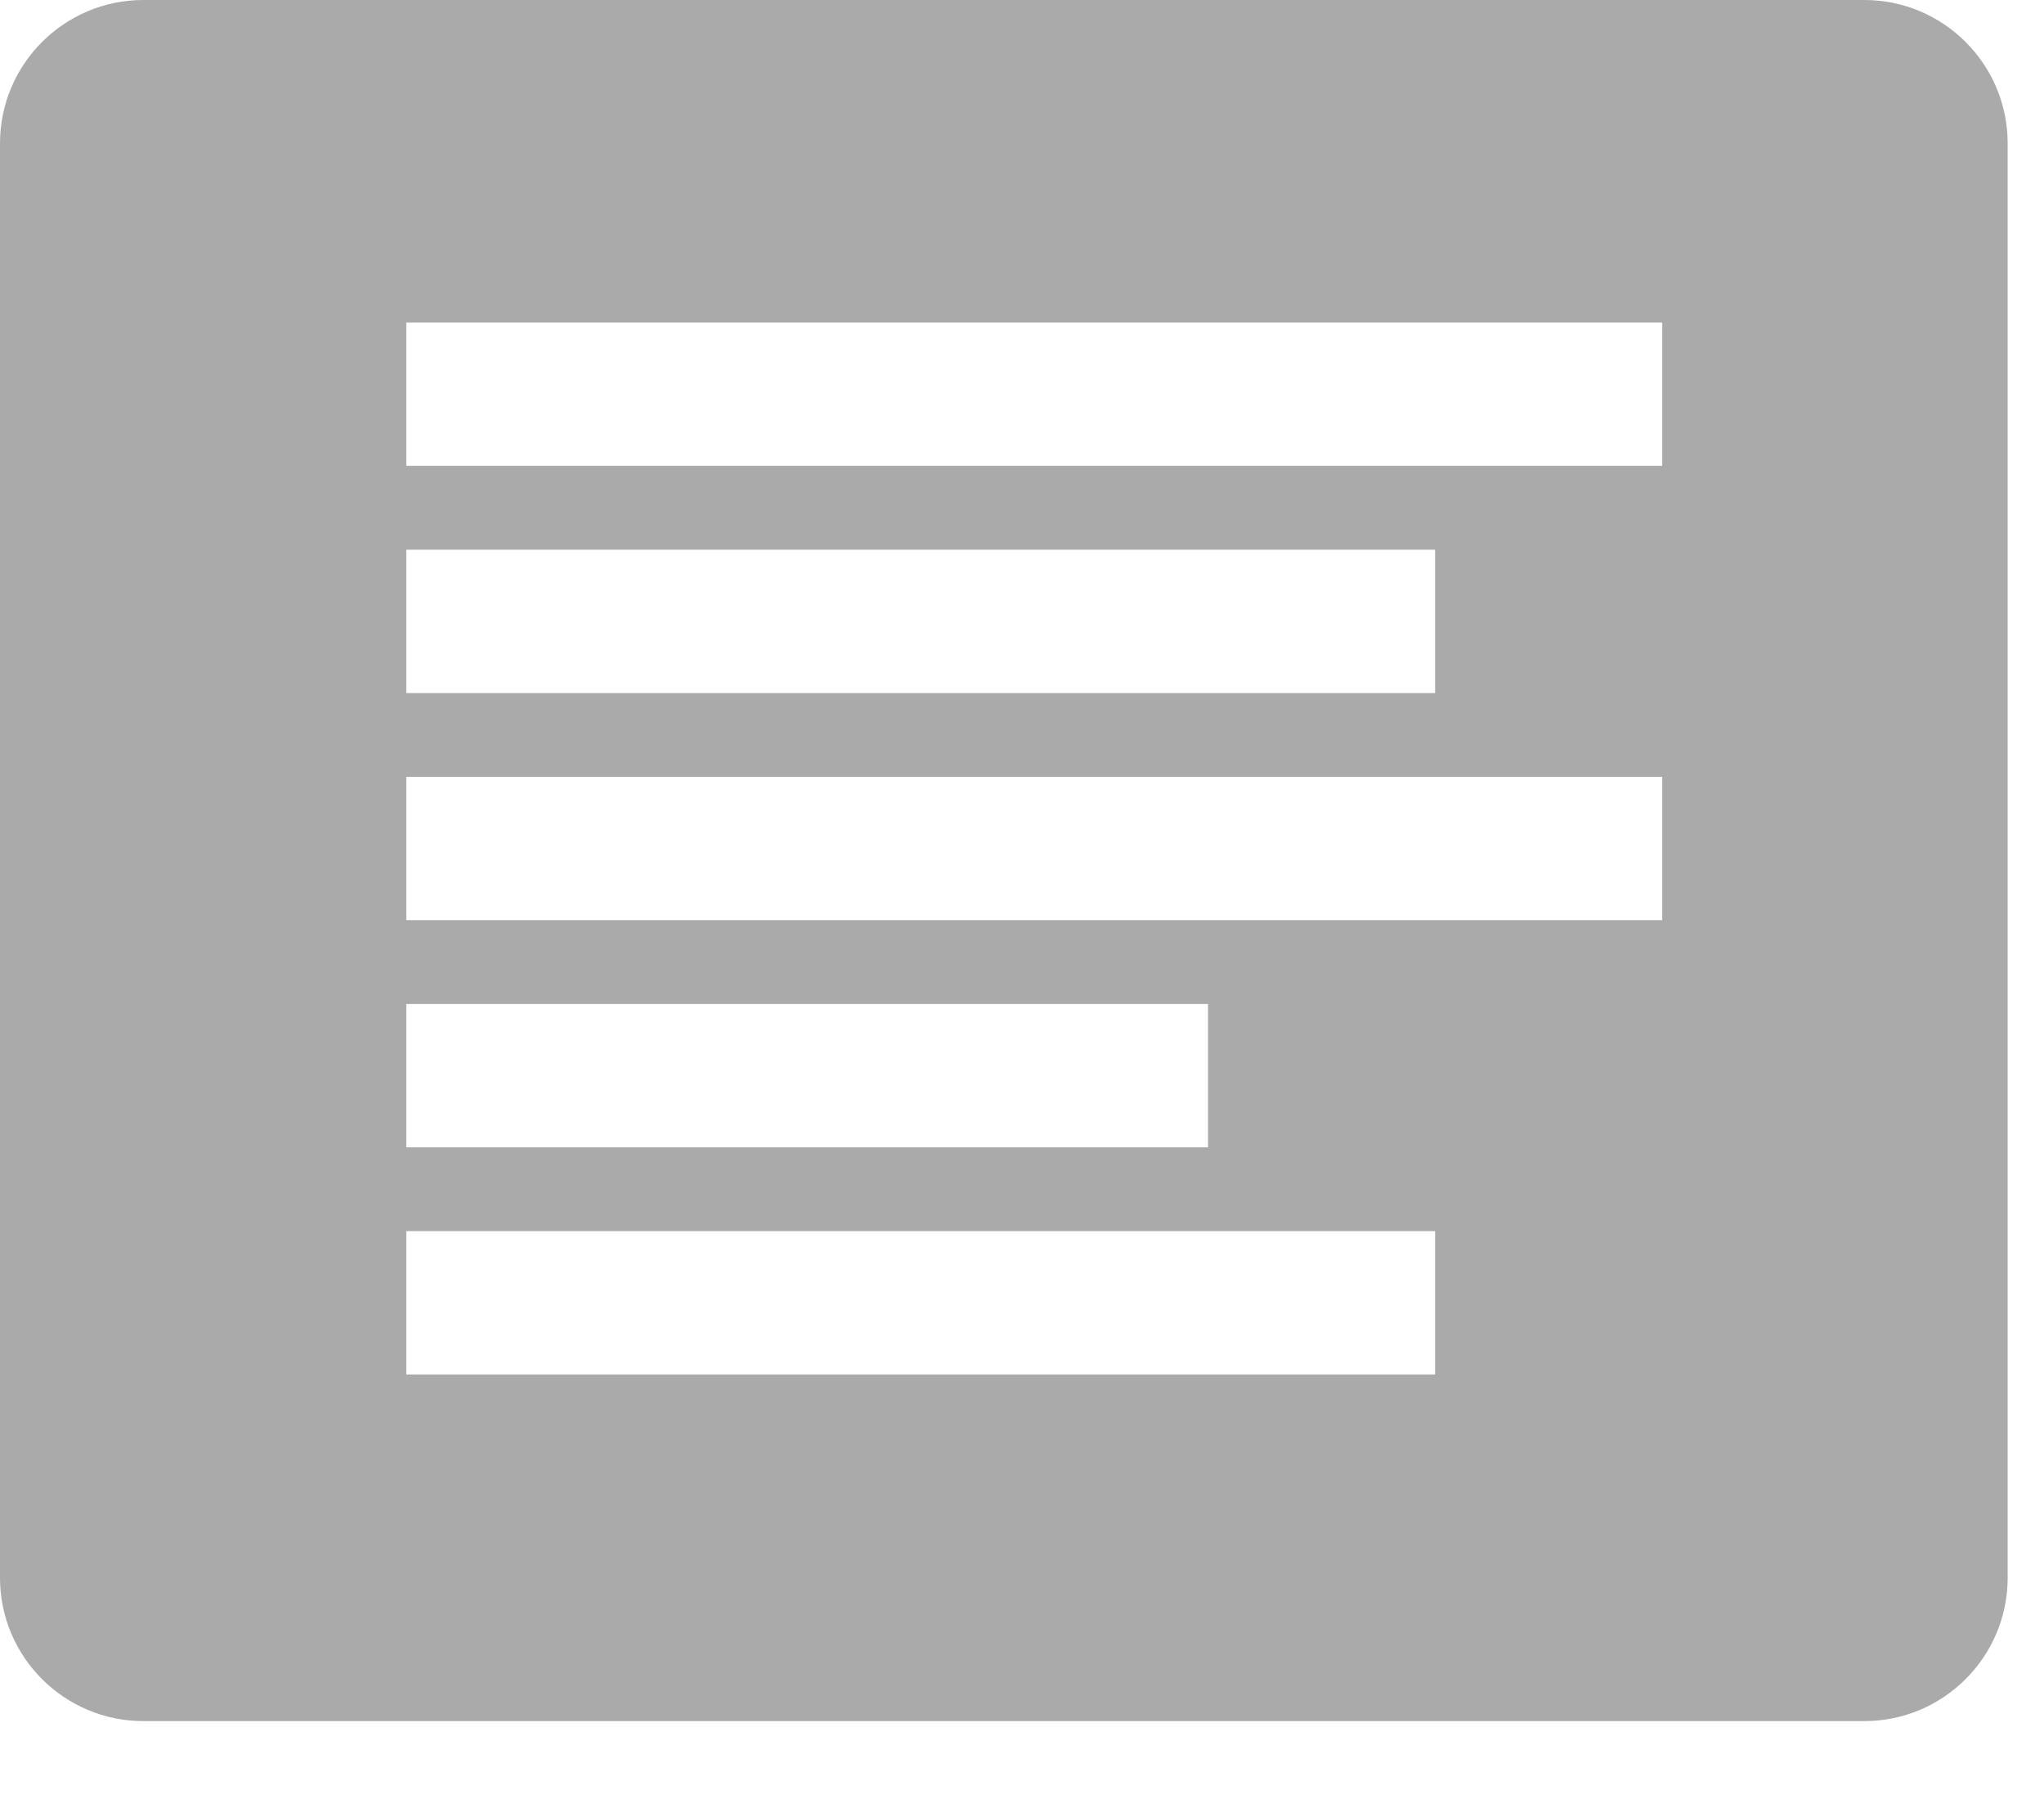 <?xml version="1.0" encoding="UTF-8" standalone="no"?>
<!--

    Copyright (c) 2012-2018 Red Hat, Inc.
    This program and the accompanying materials
    are made available under the terms of the Eclipse Public License v2.0
    which is available at http://www.eclipse.org/legal/epl-2.0.html

    SPDX-License-Identifier: EPL-2.0

    Contributors:
      Red Hat, Inc. - initial API and implementation

-->
<svg width="9px" height="8px" viewBox="0 0 9 8" version="1.1" xmlns="http://www.w3.org/2000/svg" xmlns:xlink="http://www.w3.org/1999/xlink">
    <g stroke="none" stroke-width="1" fill="none" fill-rule="evenodd" >
        <g transform="translate(-1, 0)" fill="#AAAAAA">
            <path d="M9.209,0 L1.631,0 C1.283,0 1,0.283 1,0.631 L1,6.946 C1,7.294 1.283,7.577 1.631,7.577 L9.209,7.577 C9.557,7.577 9.84,7.294 9.84,6.946 L9.84,0.631 C9.84,0.283 9.557,0 9.209,0 L9.209,0 Z M8.319,2.051 L2.789,2.051 L2.789,1.42 L8.319,1.42 L8.319,2.051 L8.319,2.051 Z M7.319,3.051 L2.789,3.051 L2.789,2.42 L7.319,2.42 L7.319,3.051 L7.319,3.051 Z M8.319,4.051 L2.789,4.051 L2.789,3.42 L8.319,3.42 L8.319,4.051 L8.319,4.051 Z M6.319,5.051 L2.789,5.051 L2.789,4.42 L6.319,4.42 L6.319,5.051 L6.319,5.051 Z M7.319,6.051 L2.789,6.051 L2.789,5.42 L7.319,5.42 L7.319,6.051 L7.319,6.051 Z"></path>
        </g>
    </g>
</svg>
